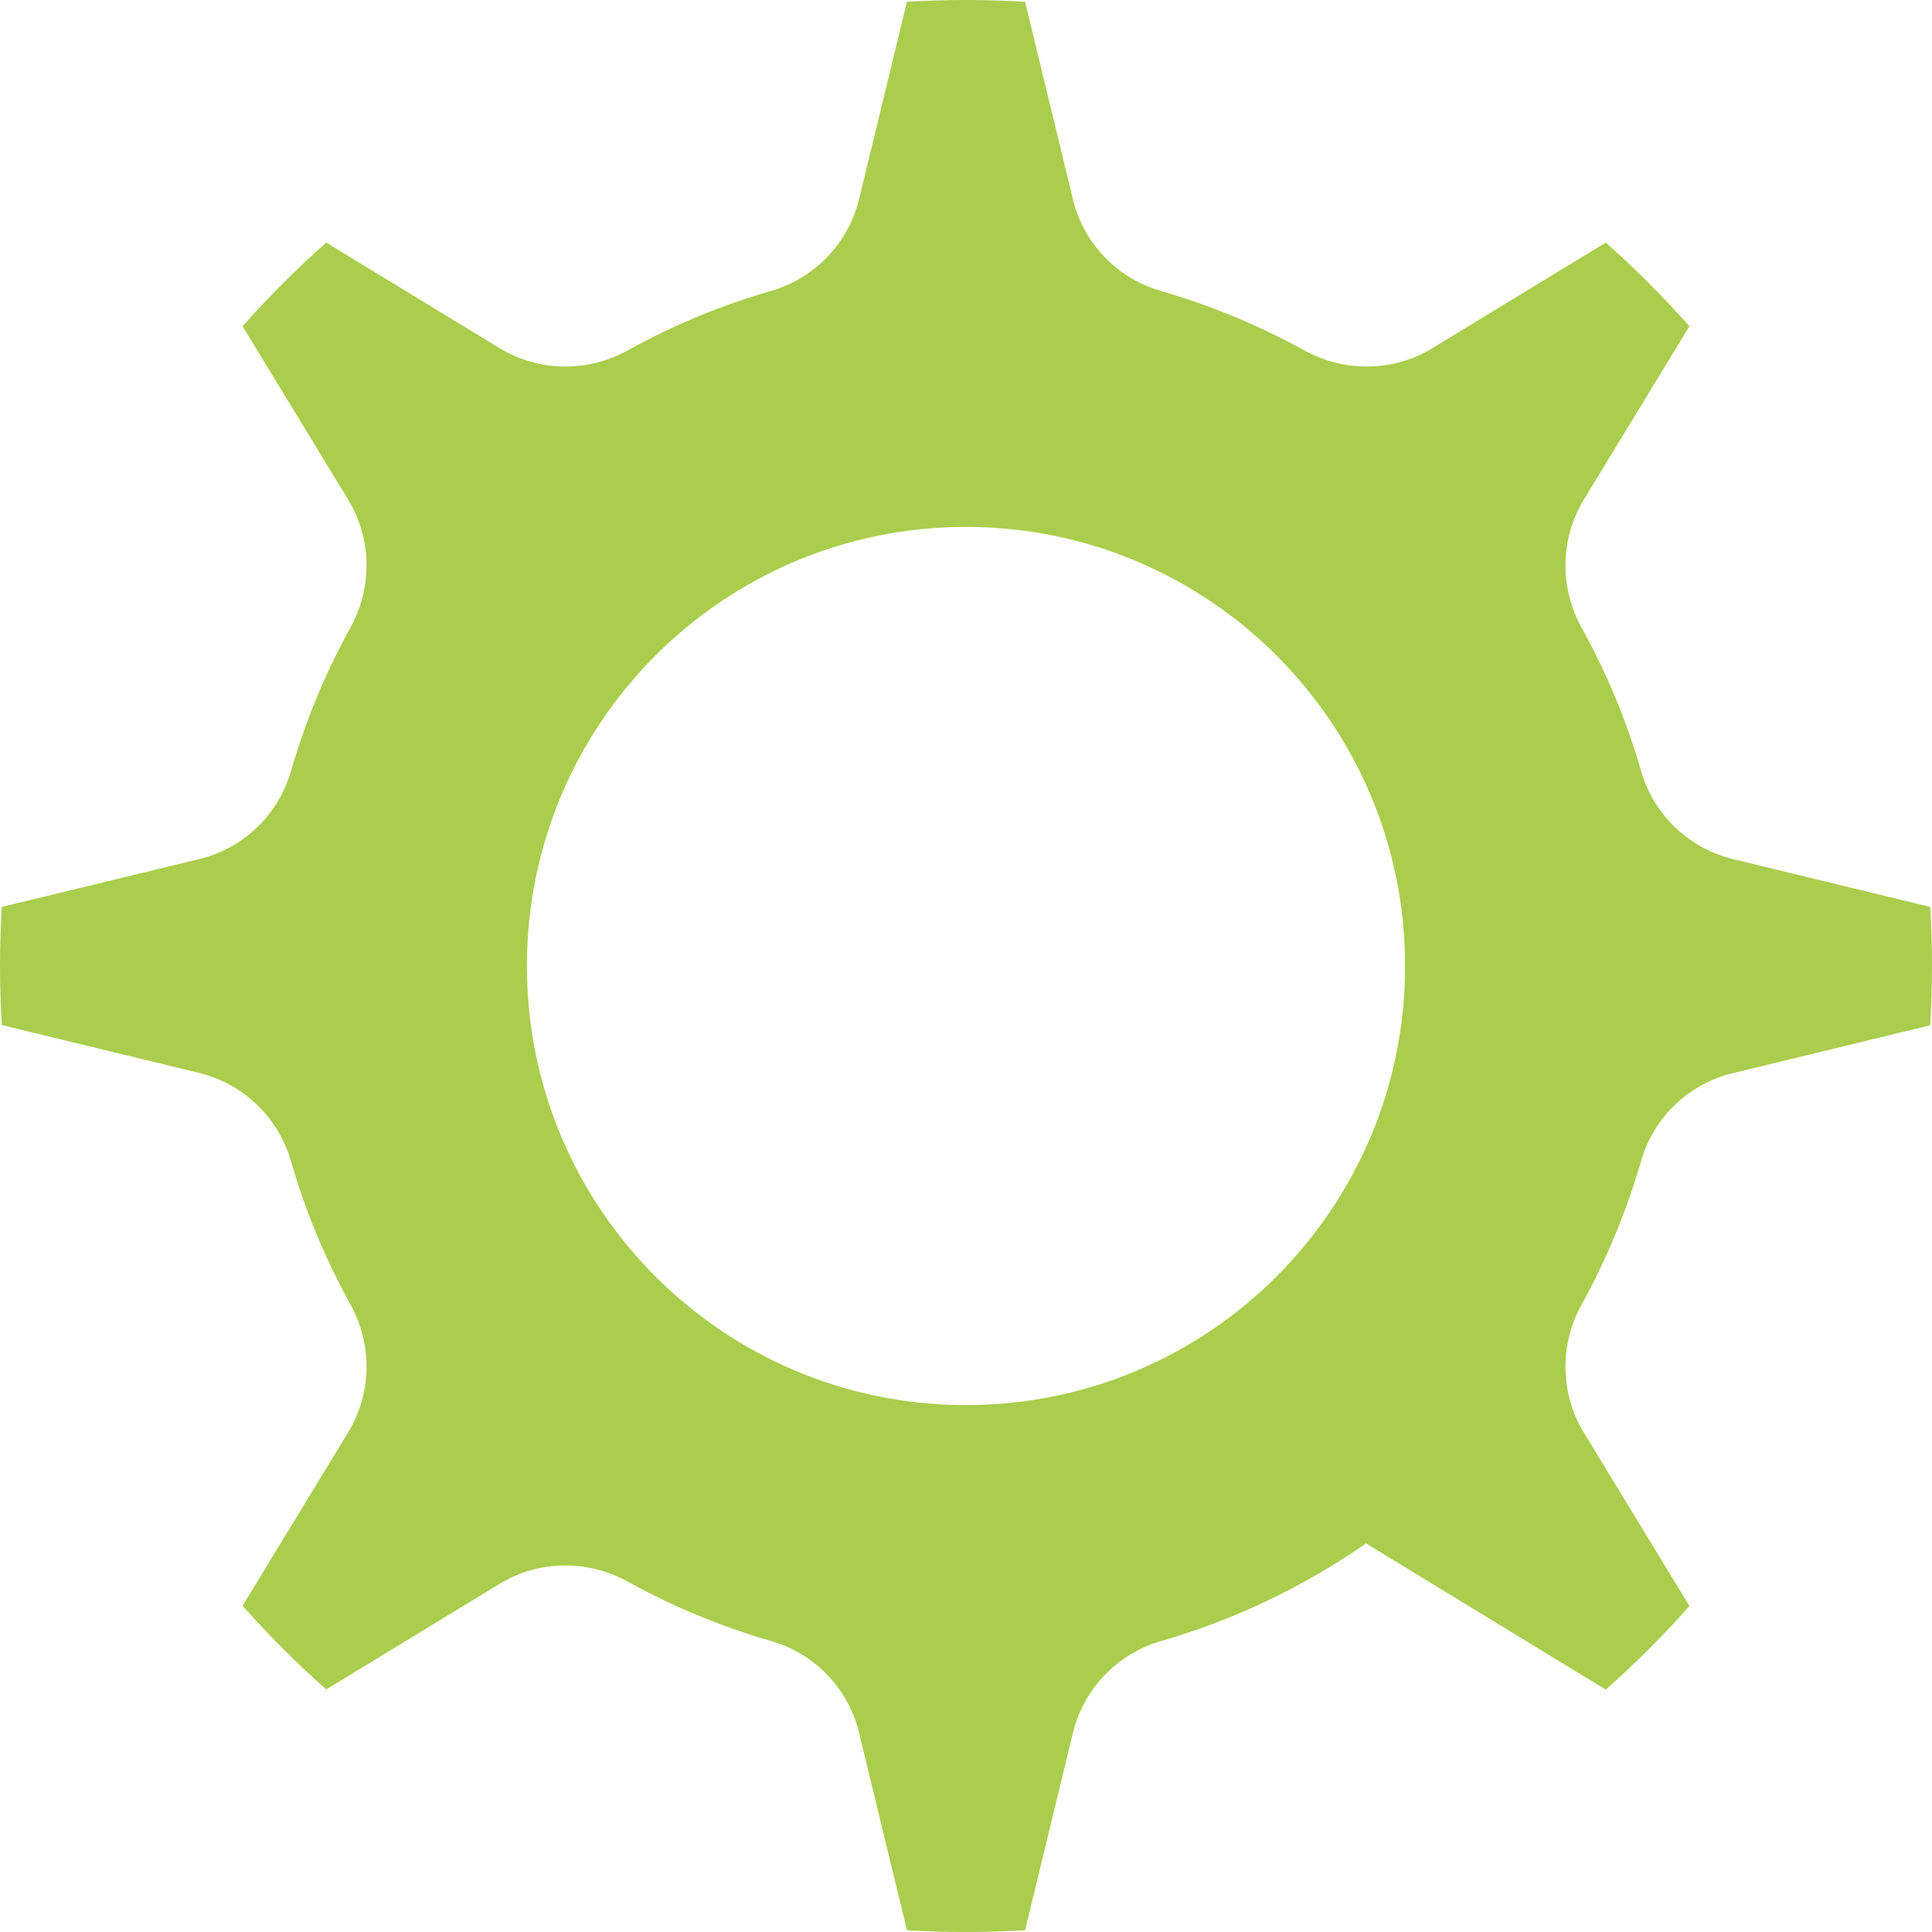 <?xml version="1.0" encoding="utf-8"?>
<!-- Generator: Adobe Illustrator 18.1.1, SVG Export Plug-In . SVG Version: 6.00 Build 0)  -->
<svg version="1.1" id="Layer_1" xmlns="http://www.w3.org/2000/svg" xmlns:xlink="http://www.w3.org/1999/xlink" x="0px" y="0px"
	 viewBox="0 0 880 880" enable-background="new 0 0 880 880" xml:space="preserve">
<path fill="#AACD4D" d="M879.2,413.1l-89.9-21.8c-20.1-4.9-36-20.2-41.8-40c-6.6-23.1-15.8-45-27.2-65.6c-10-18.2-9.7-40.3,1.1-58.1
	l48.1-79c-11.9-13.4-24.6-26.2-38.1-38.1l-79,48.1c-17.7,10.8-39.9,11.1-58.1,1.1c-20.6-11.4-42.6-20.5-65.6-27.2
	c-19.9-5.7-35.2-21.7-40-41.8L466.9,0.8C458,0.3,449,0,440,0s-18,0.3-26.9,0.8l-21.8,89.9c-4.9,20.1-20.2,36-40,41.8
	c-23.1,6.6-45,15.8-65.6,27.2c-18.2,10-40.3,9.7-58.1-1.1l-79-48.1c-13.4,11.9-26.2,24.6-38.1,38.1l48.1,79
	c10.8,17.7,11.1,39.9,1.1,58.1c-11.4,20.6-20.5,42.6-27.2,65.6c-5.7,19.9-21.7,35.2-41.8,40L0.8,413.1C0.3,422,0,431,0,440
	s0.3,18,0.8,26.9l89.9,21.8c20.1,4.9,36,20.2,41.8,40c6.6,23.1,15.8,45,27.2,65.6c10,18.2,9.7,40.3-1.1,58.1l-48.1,79
	c11.9,13.4,24.6,26.2,38.1,38.1l79-48.1c17.7-10.8,39.9-11.1,58.1-1.1c20.6,11.4,42.6,20.5,65.6,27.2c19.9,5.7,35.2,21.7,40,41.8
	l21.8,89.9c8.9,0.5,17.9,0.8,26.9,0.8s18-0.3,26.9-0.8l21.8-89.9c4.9-20.1,20.2-36,40-41.8c33.8-9.7,65.3-24.9,93.5-44.5l109.2,66.6
	c13.4-11.9,26.2-24.6,38.1-38.1l-48.1-79c-10.8-17.7-11.1-39.9-1.1-58.1c11.4-20.6,20.5-42.6,27.2-65.6c5.7-19.9,21.7-35.2,41.8-40
	l89.9-21.8c0.5-8.9,0.8-17.9,0.8-26.9S879.7,422,879.2,413.1z M440,640c-110.5,0-200-89.5-200-200s89.5-200,200-200
	c110.5,0,200,89.5,200,200S550.5,640,440,640z"/>
</svg>
